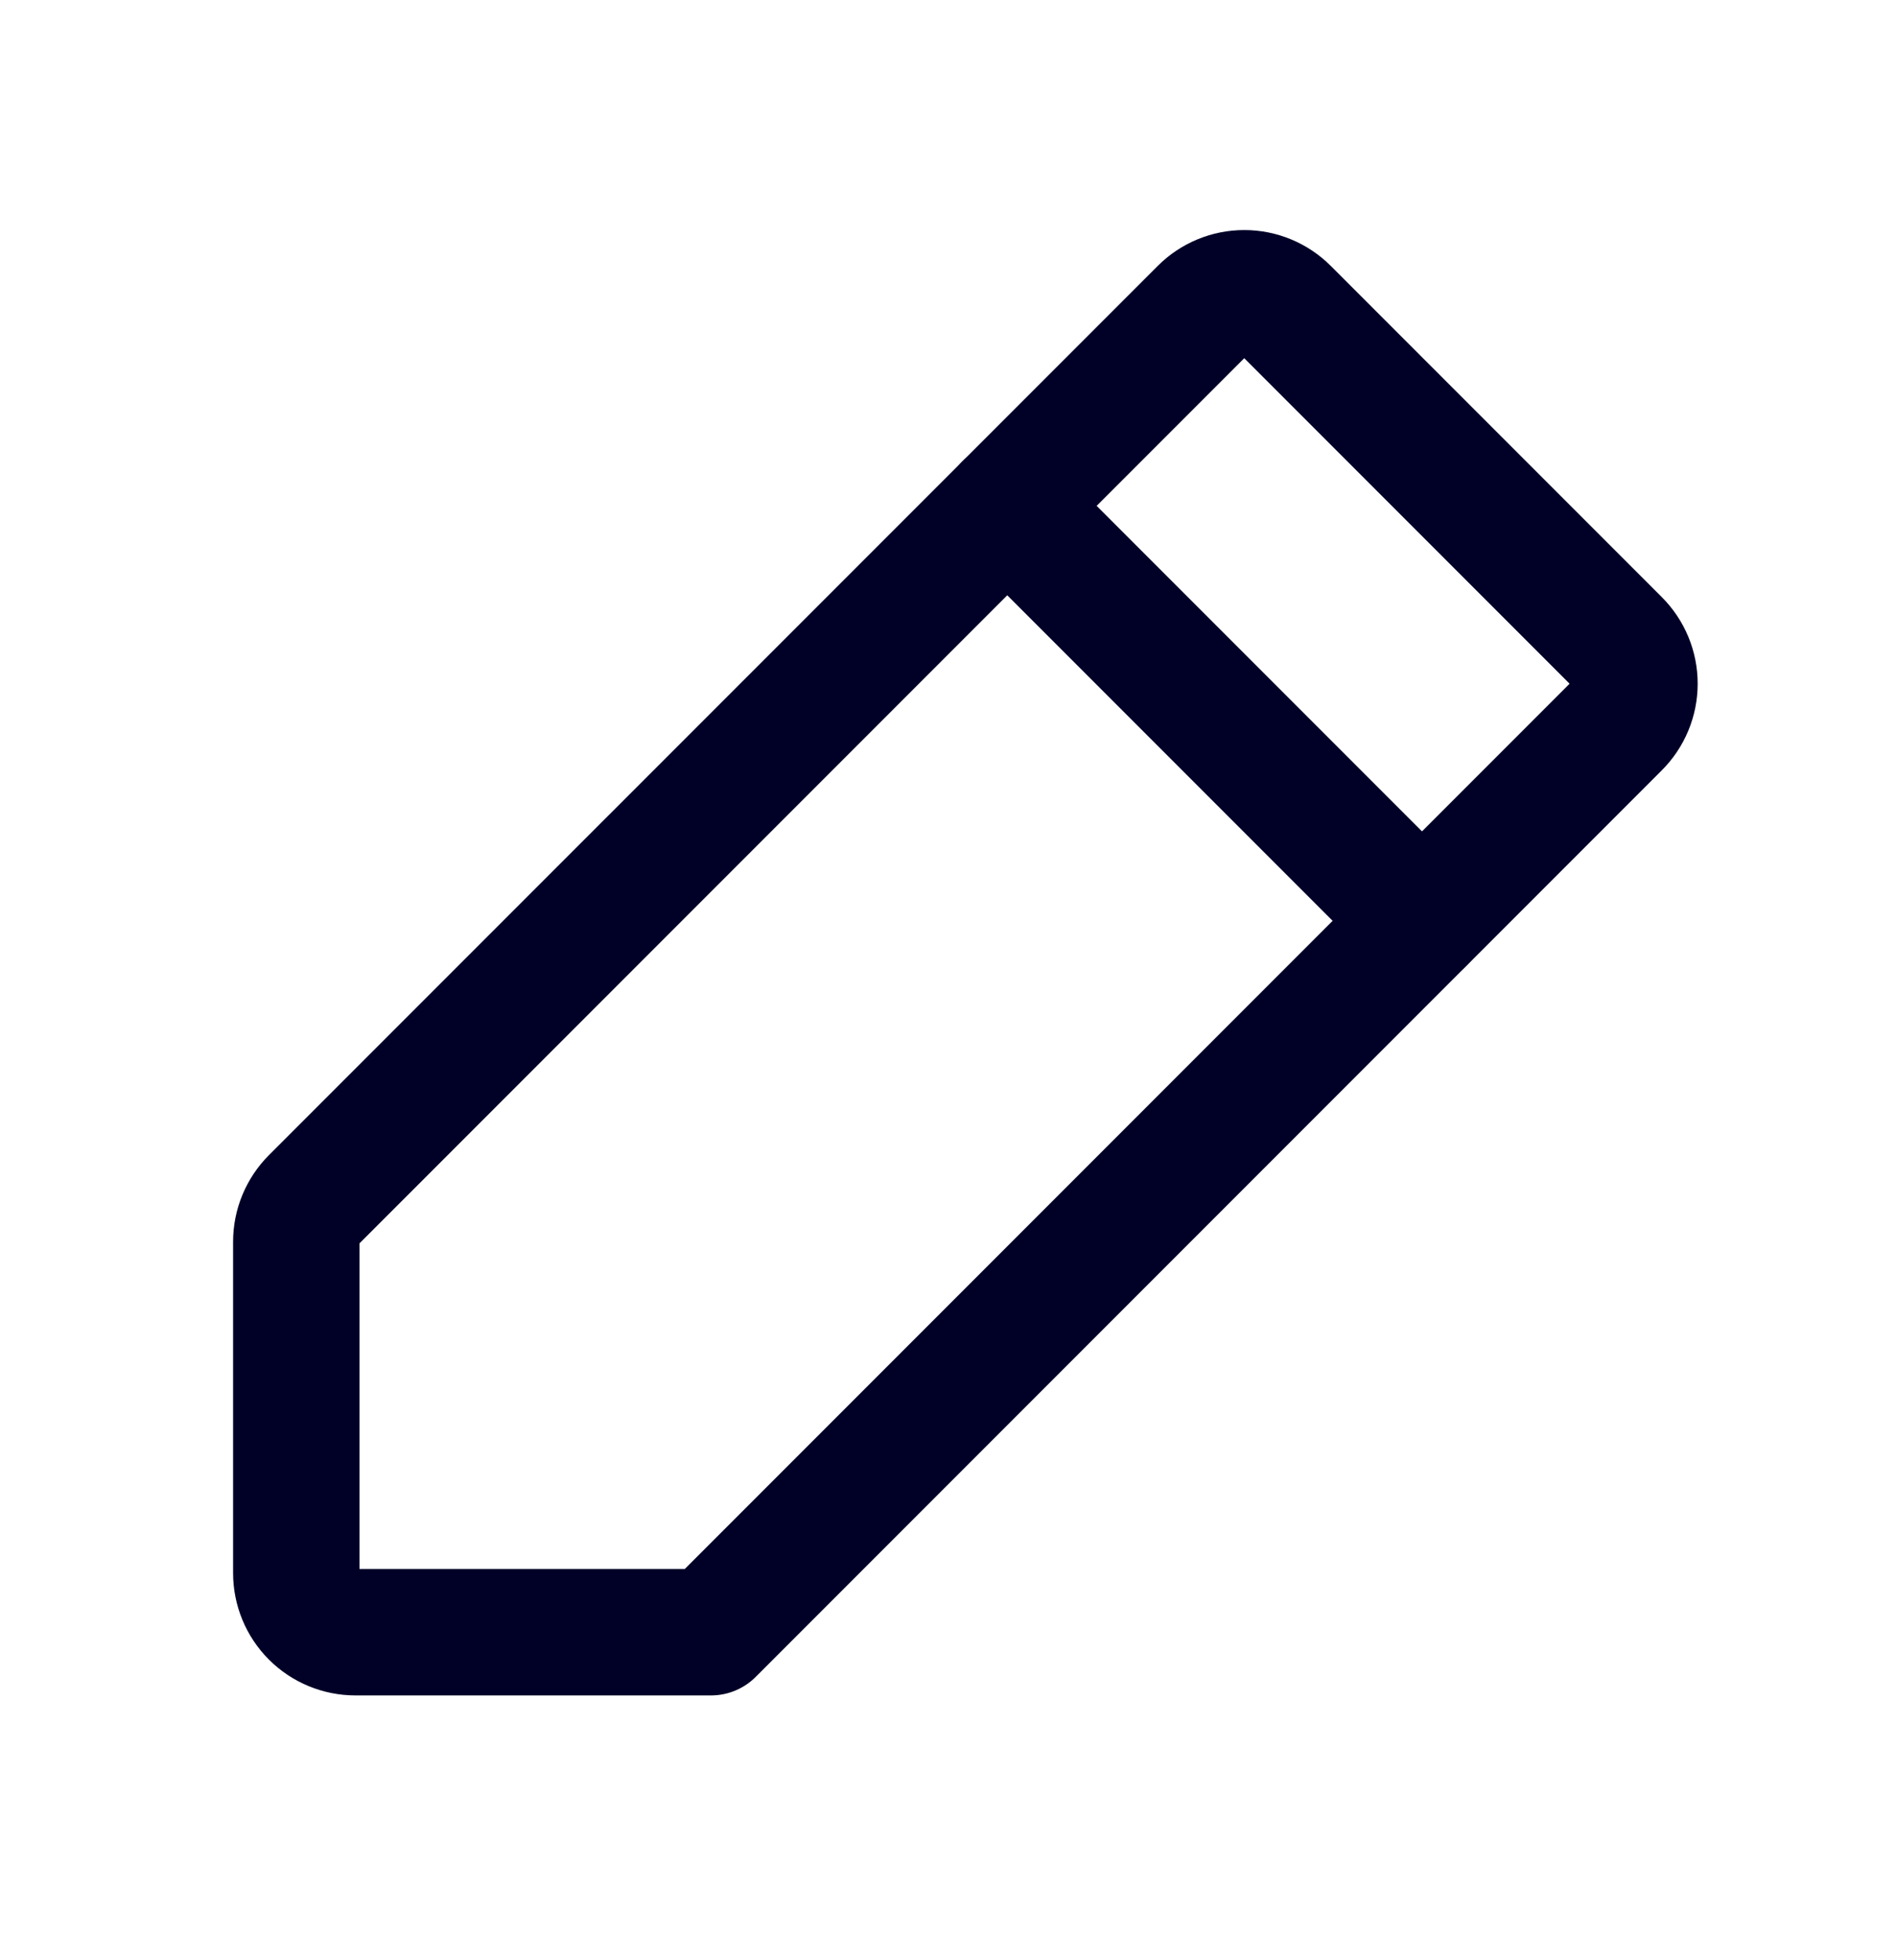 <svg width="30" height="31" viewBox="0 0 30 31" fill="none" xmlns="http://www.w3.org/2000/svg">
<path d="M11.25 25.812H5.625C5.376 25.812 5.138 25.714 4.962 25.538C4.786 25.362 4.688 25.124 4.688 24.875V19.638C4.688 19.515 4.712 19.393 4.759 19.28C4.806 19.166 4.875 19.062 4.962 18.975L19.025 4.913C19.2 4.737 19.439 4.638 19.688 4.638C19.936 4.638 20.175 4.737 20.35 4.913L25.587 10.15C25.763 10.325 25.862 10.564 25.862 10.812C25.862 11.061 25.763 11.3 25.587 11.475L11.25 25.812Z" stroke="#010128" stroke-width="2" stroke-linecap="round" stroke-linejoin="round"/>
<path d="M15.938 8L22.5 14.562" stroke="#010128" stroke-width="2" stroke-linecap="round" stroke-linejoin="round"/>
</svg>

